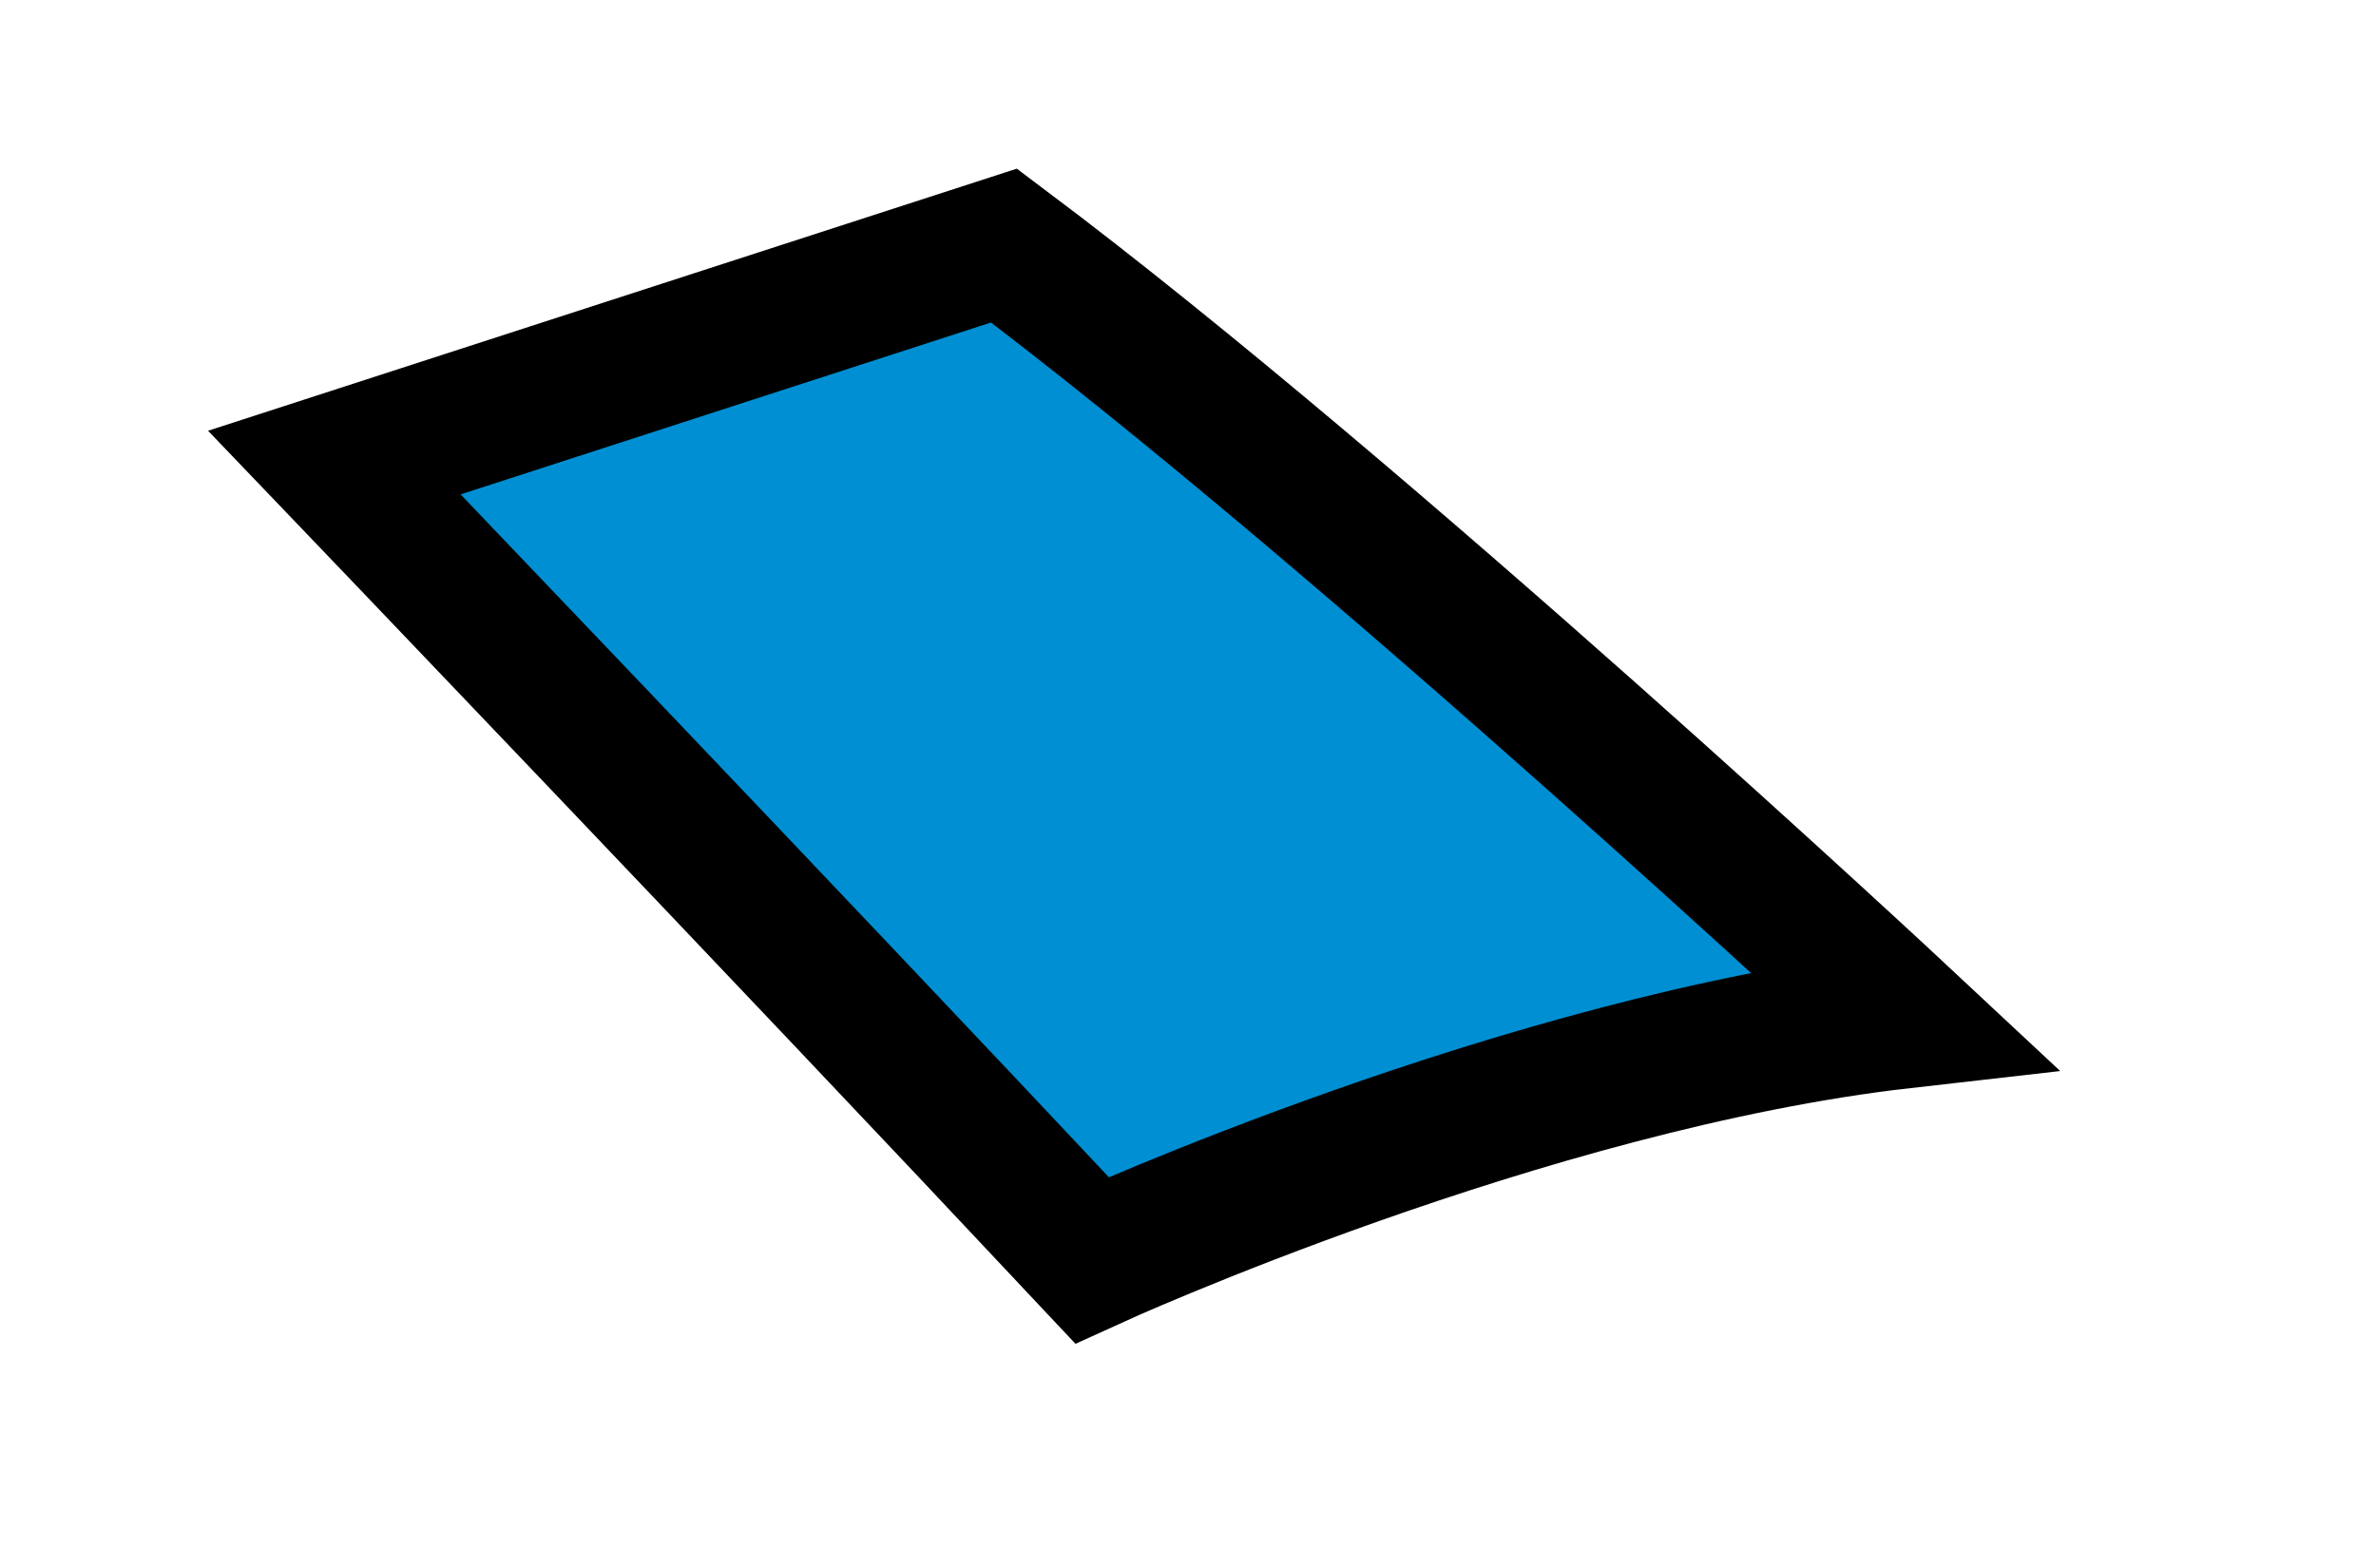 <svg xmlns="http://www.w3.org/2000/svg" width="103" height="68">
    <path fill="#008FD3" fill-rule="evenodd" stroke="#000" stroke-width="6" d="M14.495 20.054l29.028-9.408c15.694 11.781 38.988 33.542 38.988 33.542C66.13 46.05 47.336 54.636 47.336 54.636 33.828 40.233 14.495 20.054 14.495 20.054z"/>
</svg>
